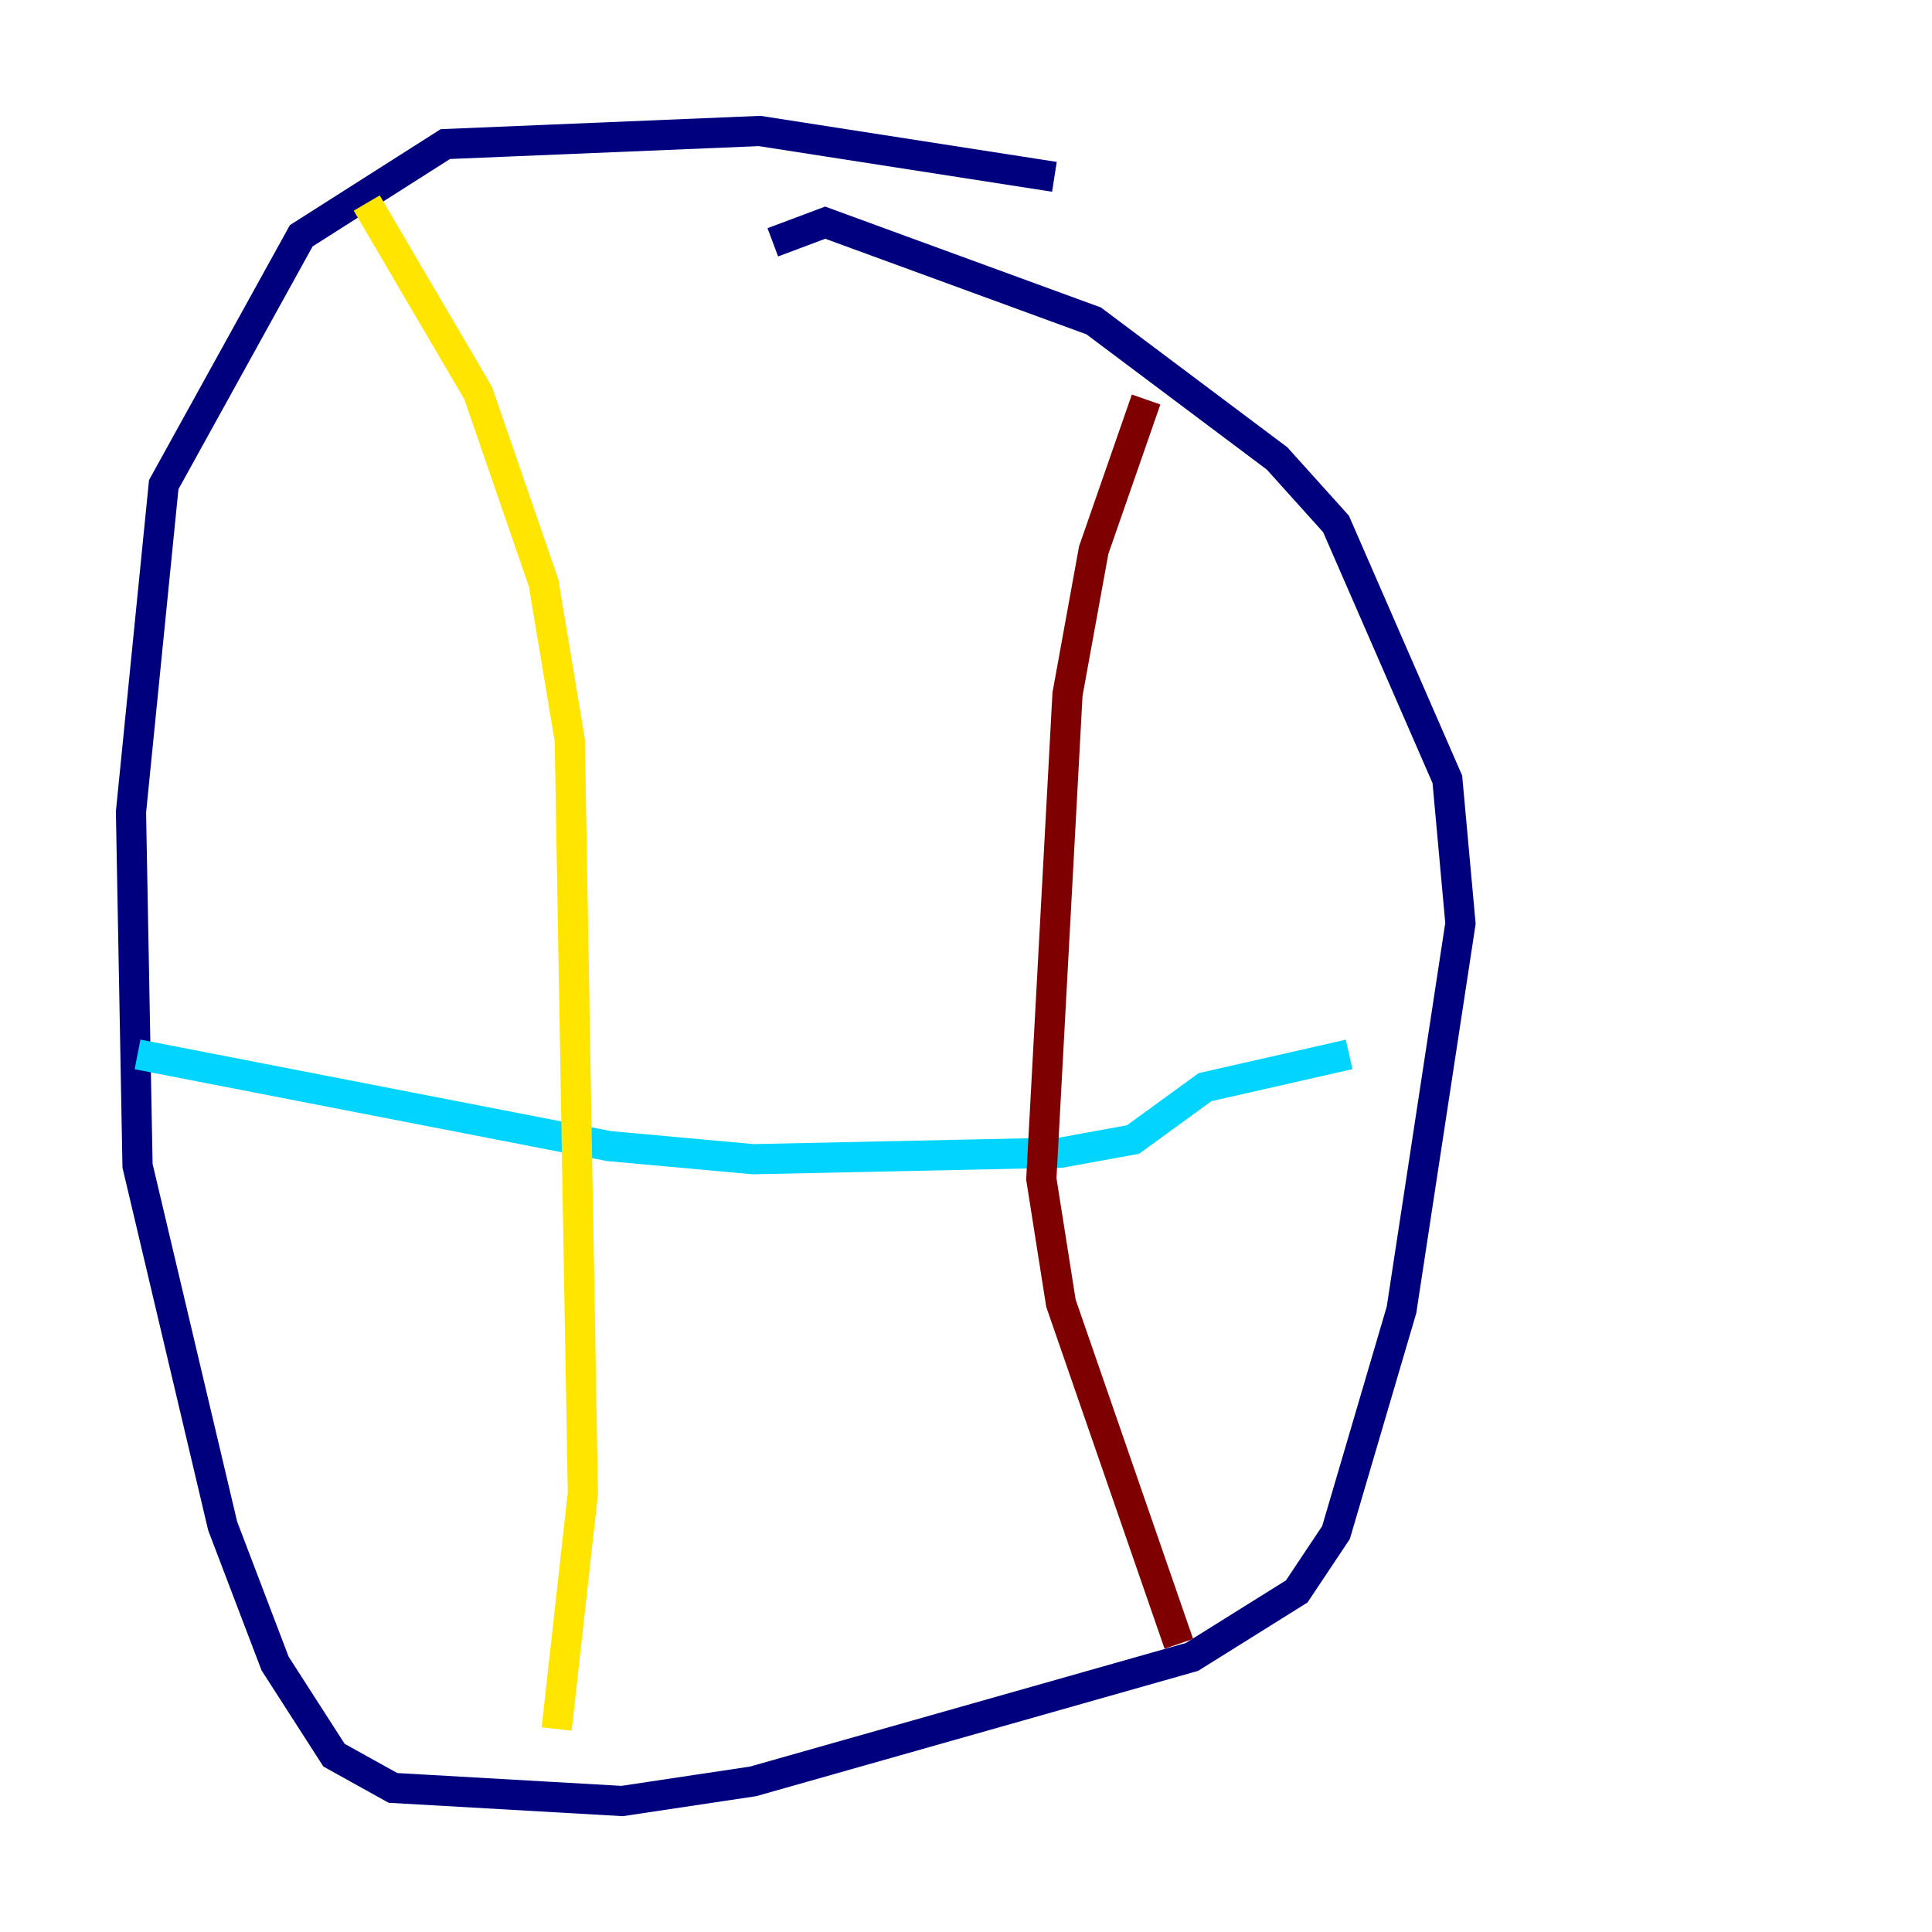 <?xml version="1.0" encoding="utf-8" ?>
<svg baseProfile="tiny" height="128" version="1.2" viewBox="0,0,128,128" width="128" xmlns="http://www.w3.org/2000/svg" xmlns:ev="http://www.w3.org/2001/xml-events" xmlns:xlink="http://www.w3.org/1999/xlink"><defs /><polyline fill="none" points="69.858,11.715 50.332,8.678 29.505,9.546 19.959,15.62 10.848,32.108 8.678,53.803 9.112,77.234 14.752,101.098 18.224,110.21 22.129,116.285 26.034,118.454 41.22,119.322 49.898,118.02 78.969,109.776 85.912,105.437 88.515,101.532 92.854,86.78 96.759,61.18 95.891,51.634 88.515,34.712 84.61,30.373 72.461,21.261 54.671,14.752 51.2,16.054" stroke="#00007f" stroke-width="2" /><polyline fill="none" points="9.112,69.858 40.352,75.932 49.898,76.8 70.291,76.366 75.064,75.498 79.837,72.027 89.383,69.858" stroke="#00d4ff" stroke-width="2" /><polyline fill="none" points="24.298,13.451 31.675,26.034 36.014,38.617 37.749,49.031 38.617,98.929 36.881,114.549" stroke="#ffe500" stroke-width="2" /><polyline fill="none" points="75.932,26.468 72.461,36.447 70.725,45.993 68.99,78.102 70.291,86.346 78.102,108.909" stroke="#7f0000" stroke-width="2" /></svg>